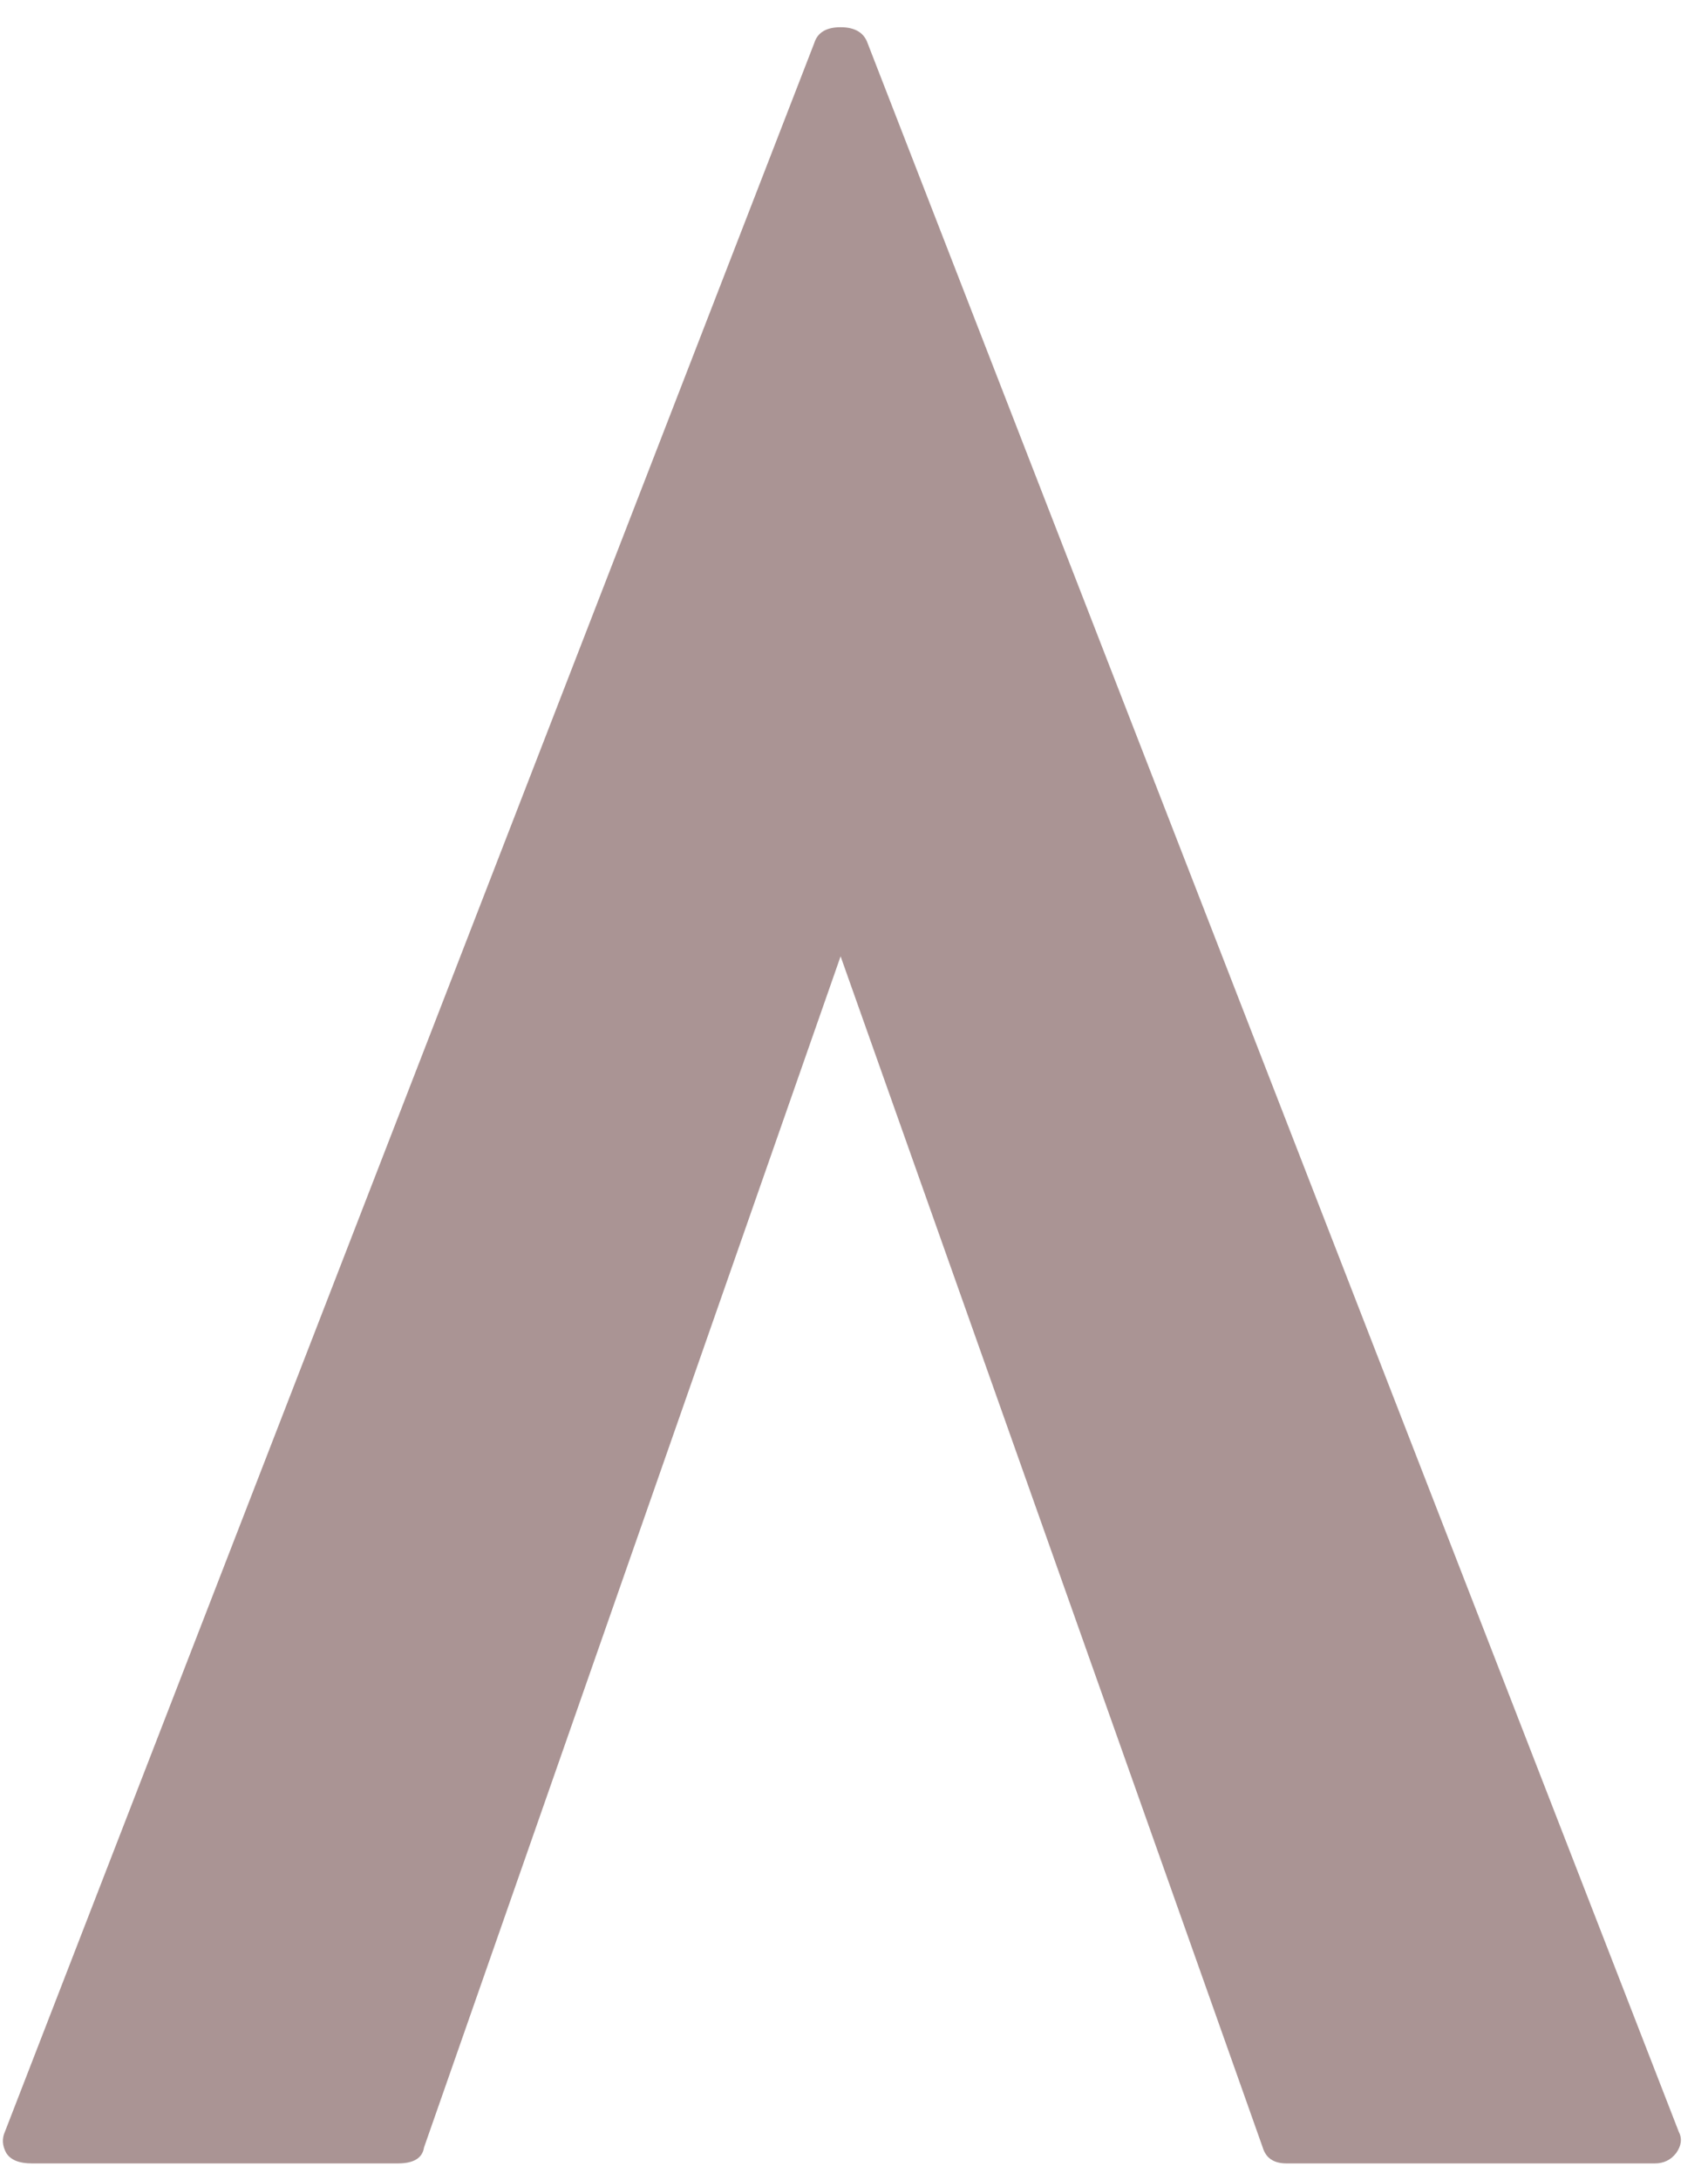 <svg width="58" height="74" viewBox="0 0 58 74" fill="none" xmlns="http://www.w3.org/2000/svg">
<path d="M57.004 72.362C57.129 72.601 57.097 72.841 56.92 73.091C56.738 73.331 56.493 73.445 56.191 73.445H43.691C43.259 73.445 42.988 73.268 42.879 72.903L28.545 32.466L14.399 72.903C14.342 73.268 14.045 73.445 13.504 73.445H1.087C0.654 73.445 0.363 73.331 0.212 73.091C0.076 72.841 0.061 72.601 0.17 72.362L27.649 1.466C27.759 1.107 28.055 0.924 28.545 0.924C29.029 0.924 29.337 1.107 29.462 1.466L57.004 72.362Z" fill="#562A2A" fill-opacity="0.502"/>
</svg>
